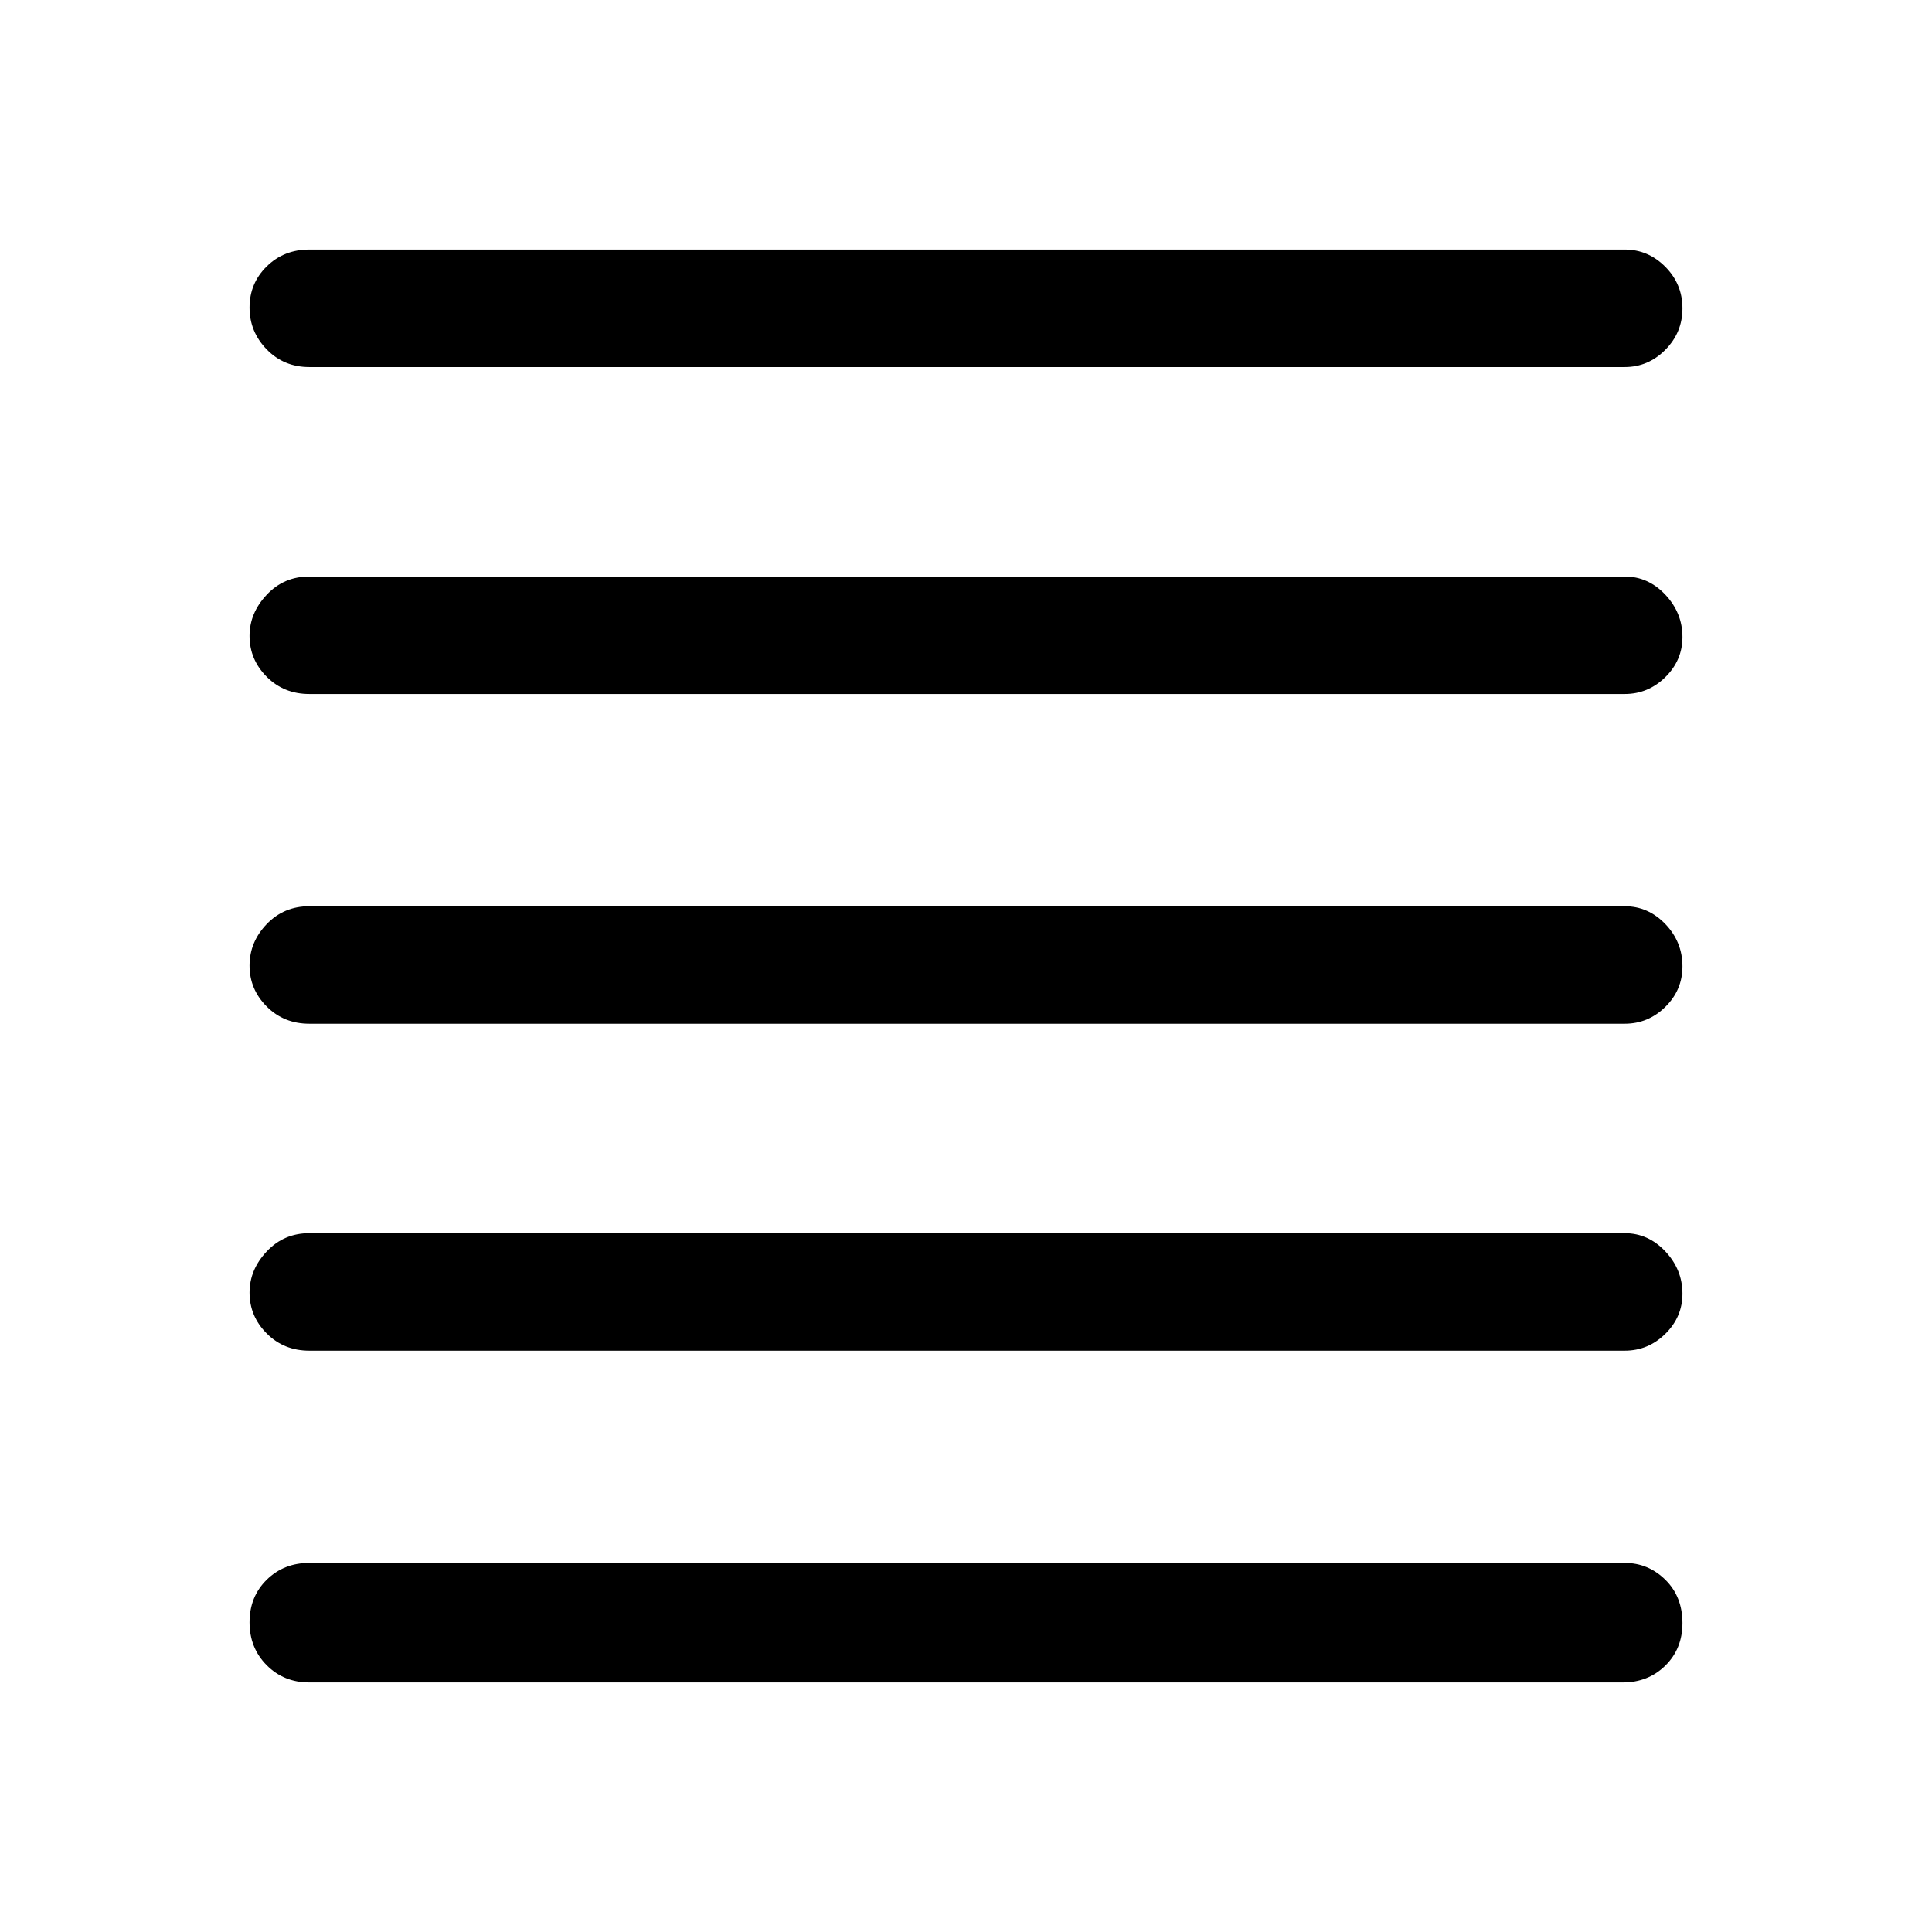 <svg xmlns="http://www.w3.org/2000/svg" height="48" viewBox="0 -960 960 960" width="48"><path d="M153.69-124q-12.64 0-21.16-8.56-8.53-8.57-8.53-21.31 0-12.75 8.51-21.13 8.51-8.39 21.18-8.39h653.62q11.67 0 20.18 8.36T836-153.5q0 12.75-8.51 21.13-8.51 8.37-21.18 8.37H153.69Zm0-164.85q-12.64 0-21.16-8.56-8.53-8.56-8.53-20.3 0-11.37 8.53-20.44 8.52-9.08 21.16-9.08h653.62q11.67 0 20.18 9.04t8.51 21.03q0 11.57-8.51 19.94-8.51 8.37-20.18 8.37H153.69Zm0-162.46q-12.64 0-21.16-8.56-8.53-8.56-8.53-20.31 0-11.74 8.53-20.63 8.52-8.88 21.16-8.88h653.62q11.67 0 20.18 8.85 8.51 8.86 8.51 21.04 0 11.75-8.51 20.12-8.51 8.37-20.18 8.37H153.69Zm0-163.84q-12.64 0-21.16-8.56-8.53-8.57-8.53-20.31 0-11.36 8.53-20.44 8.52-9.08 21.16-9.08h653.62q11.67 0 20.18 9.04t8.51 21.04q0 11.56-8.51 19.93-8.51 8.38-20.18 8.38H153.69Zm0-162.46q-12.64 0-21.16-8.77-8.53-8.76-8.53-20.81 0-12.04 8.53-20.42 8.52-8.39 21.16-8.39h653.62q11.67 0 20.18 8.58T836-806.8q0 12.05-8.51 20.62t-20.18 8.57H153.69Z"/></svg>